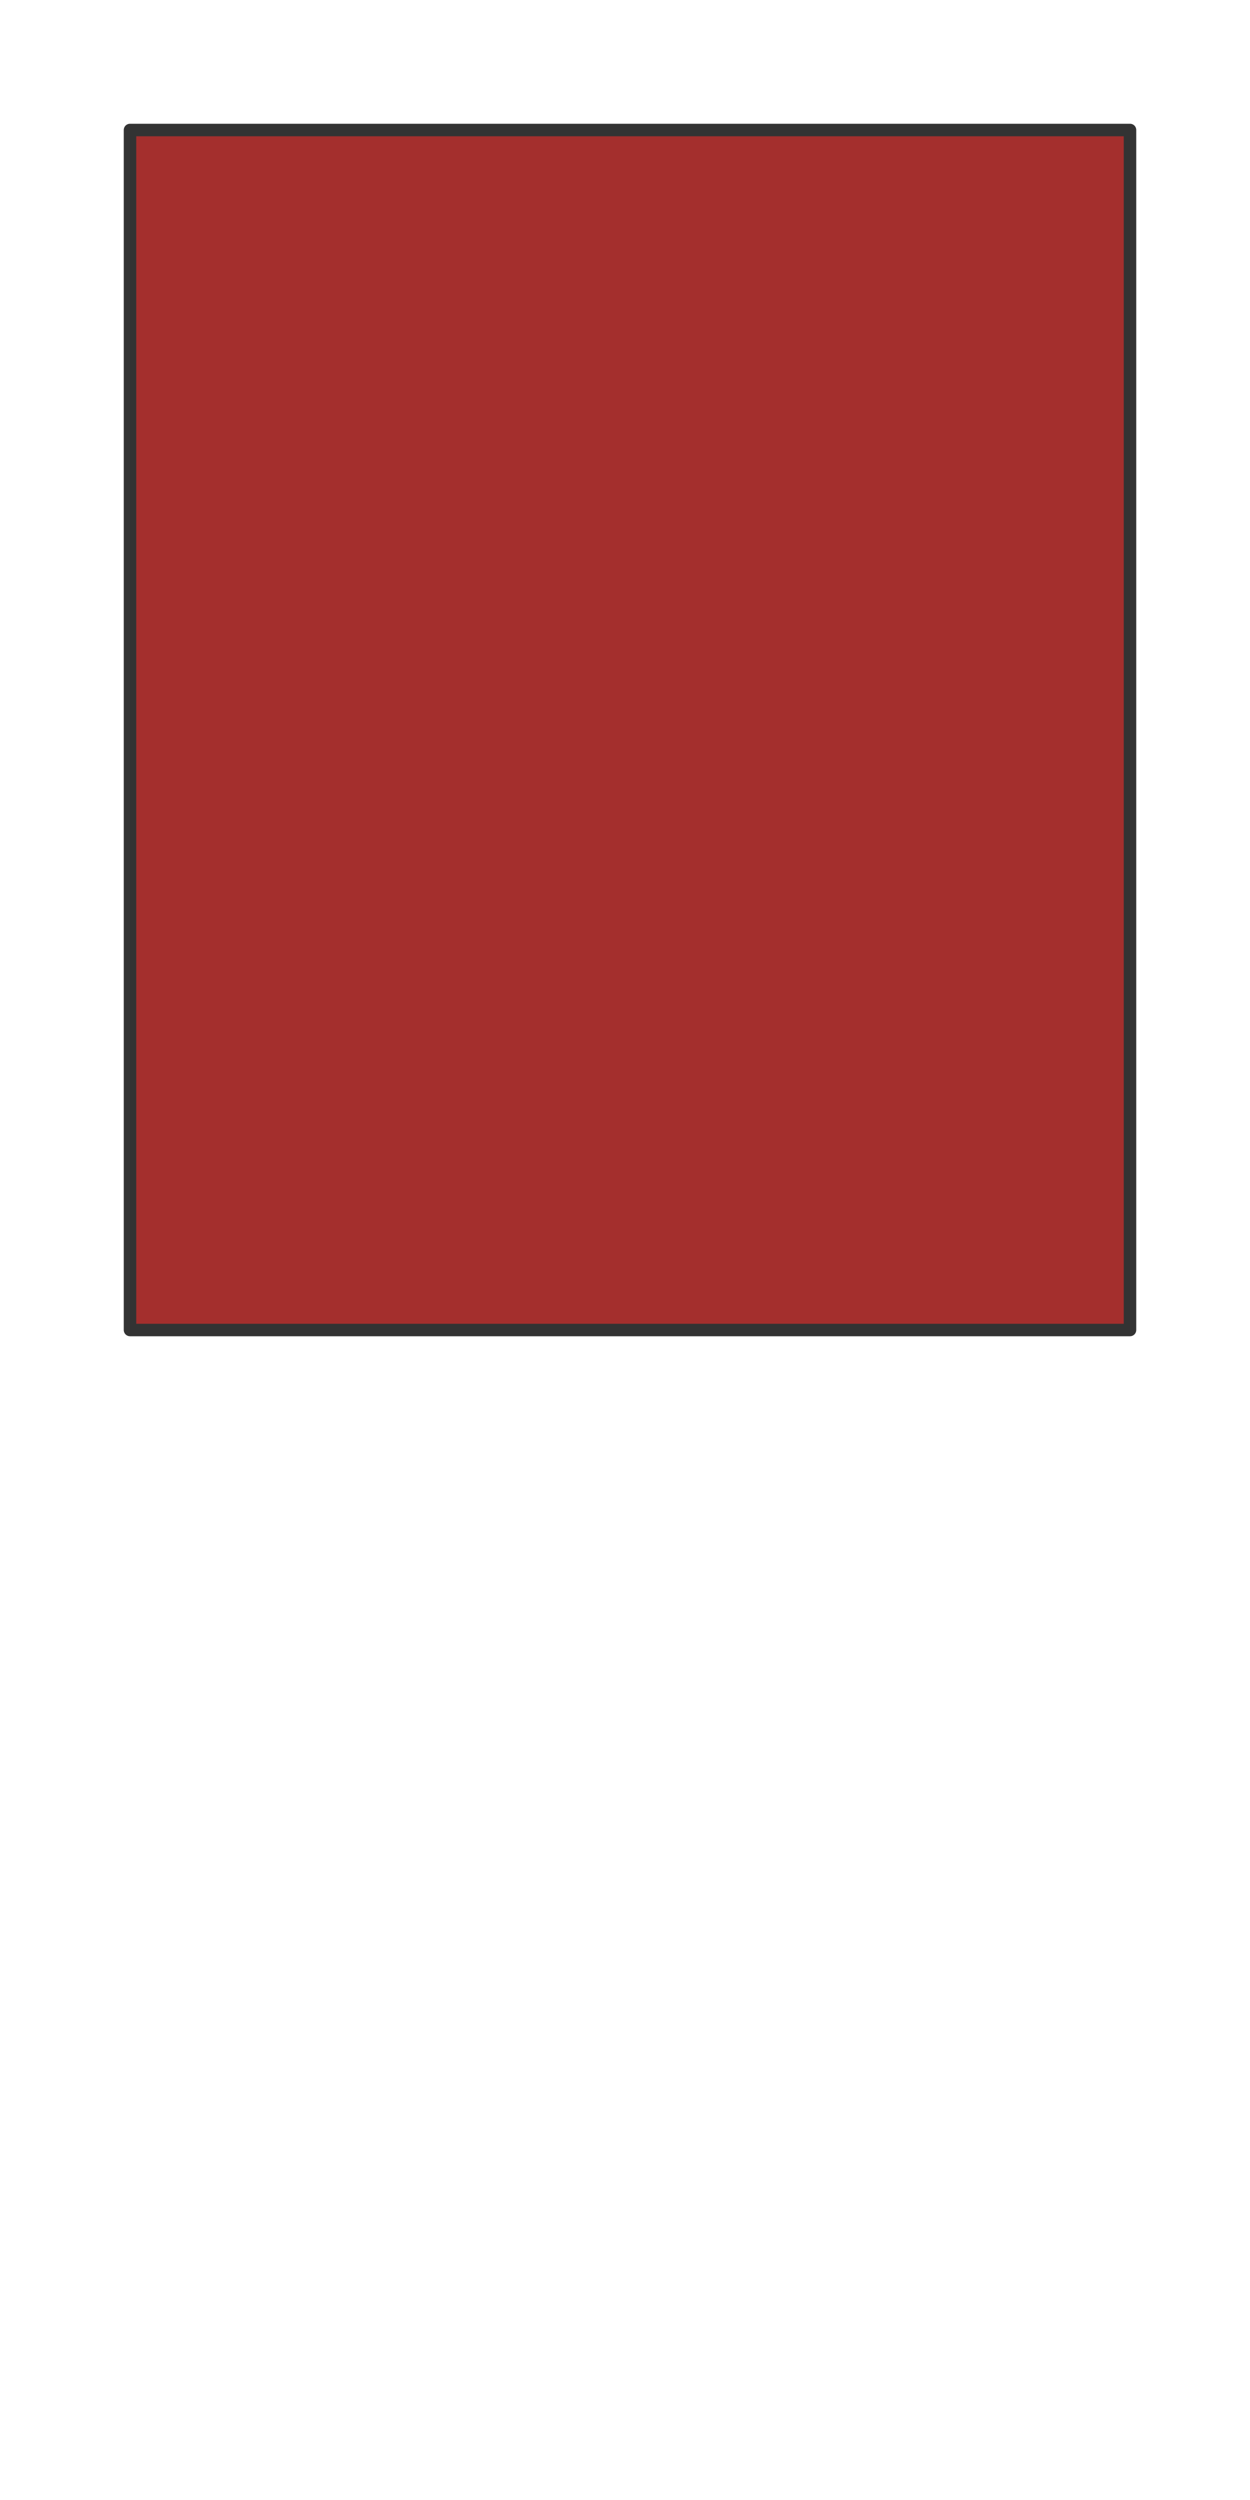 <svg preserveAspectRatio="xMidYMin slice" viewBox="0 0 50 100" xmlns="http://www.w3.org/2000/svg"><g filter="url(#a)" transform="translate(5 5)"><defs><filter height="200%" id="a" width="200%" x="-20%" y="-20%"><feOffset dx=".2" dy=".2" in="SourceAlpha" result="offsetOut"/><feGaussianBlur in="offsetOut" result="blurOut"/><feBlend in2="blurOut" in="SourceGraphic"/></filter></defs><defs><clipPath id="b"><path clip-rule="evenodd" d="M0 0h40v48H0z" fill-rule="evenodd" fill="#fff"/></clipPath></defs><g clip-path="url(#b)"><path d="M0 0h40v48H0z" fill-rule="evenodd" fill="#f0f0f0"/><g style="pointer-events:visiblePainted;cursor:pointer"><path fill="#a42f2d" style="cursor:pointer" d="M-500-500H600V600H-500z"/></g></g><path d="M0 0h40v48H0z" fill="none" stroke-linecap="round" stroke-linejoin="round" stroke-width=".5" stroke="#333"/></g></svg>
